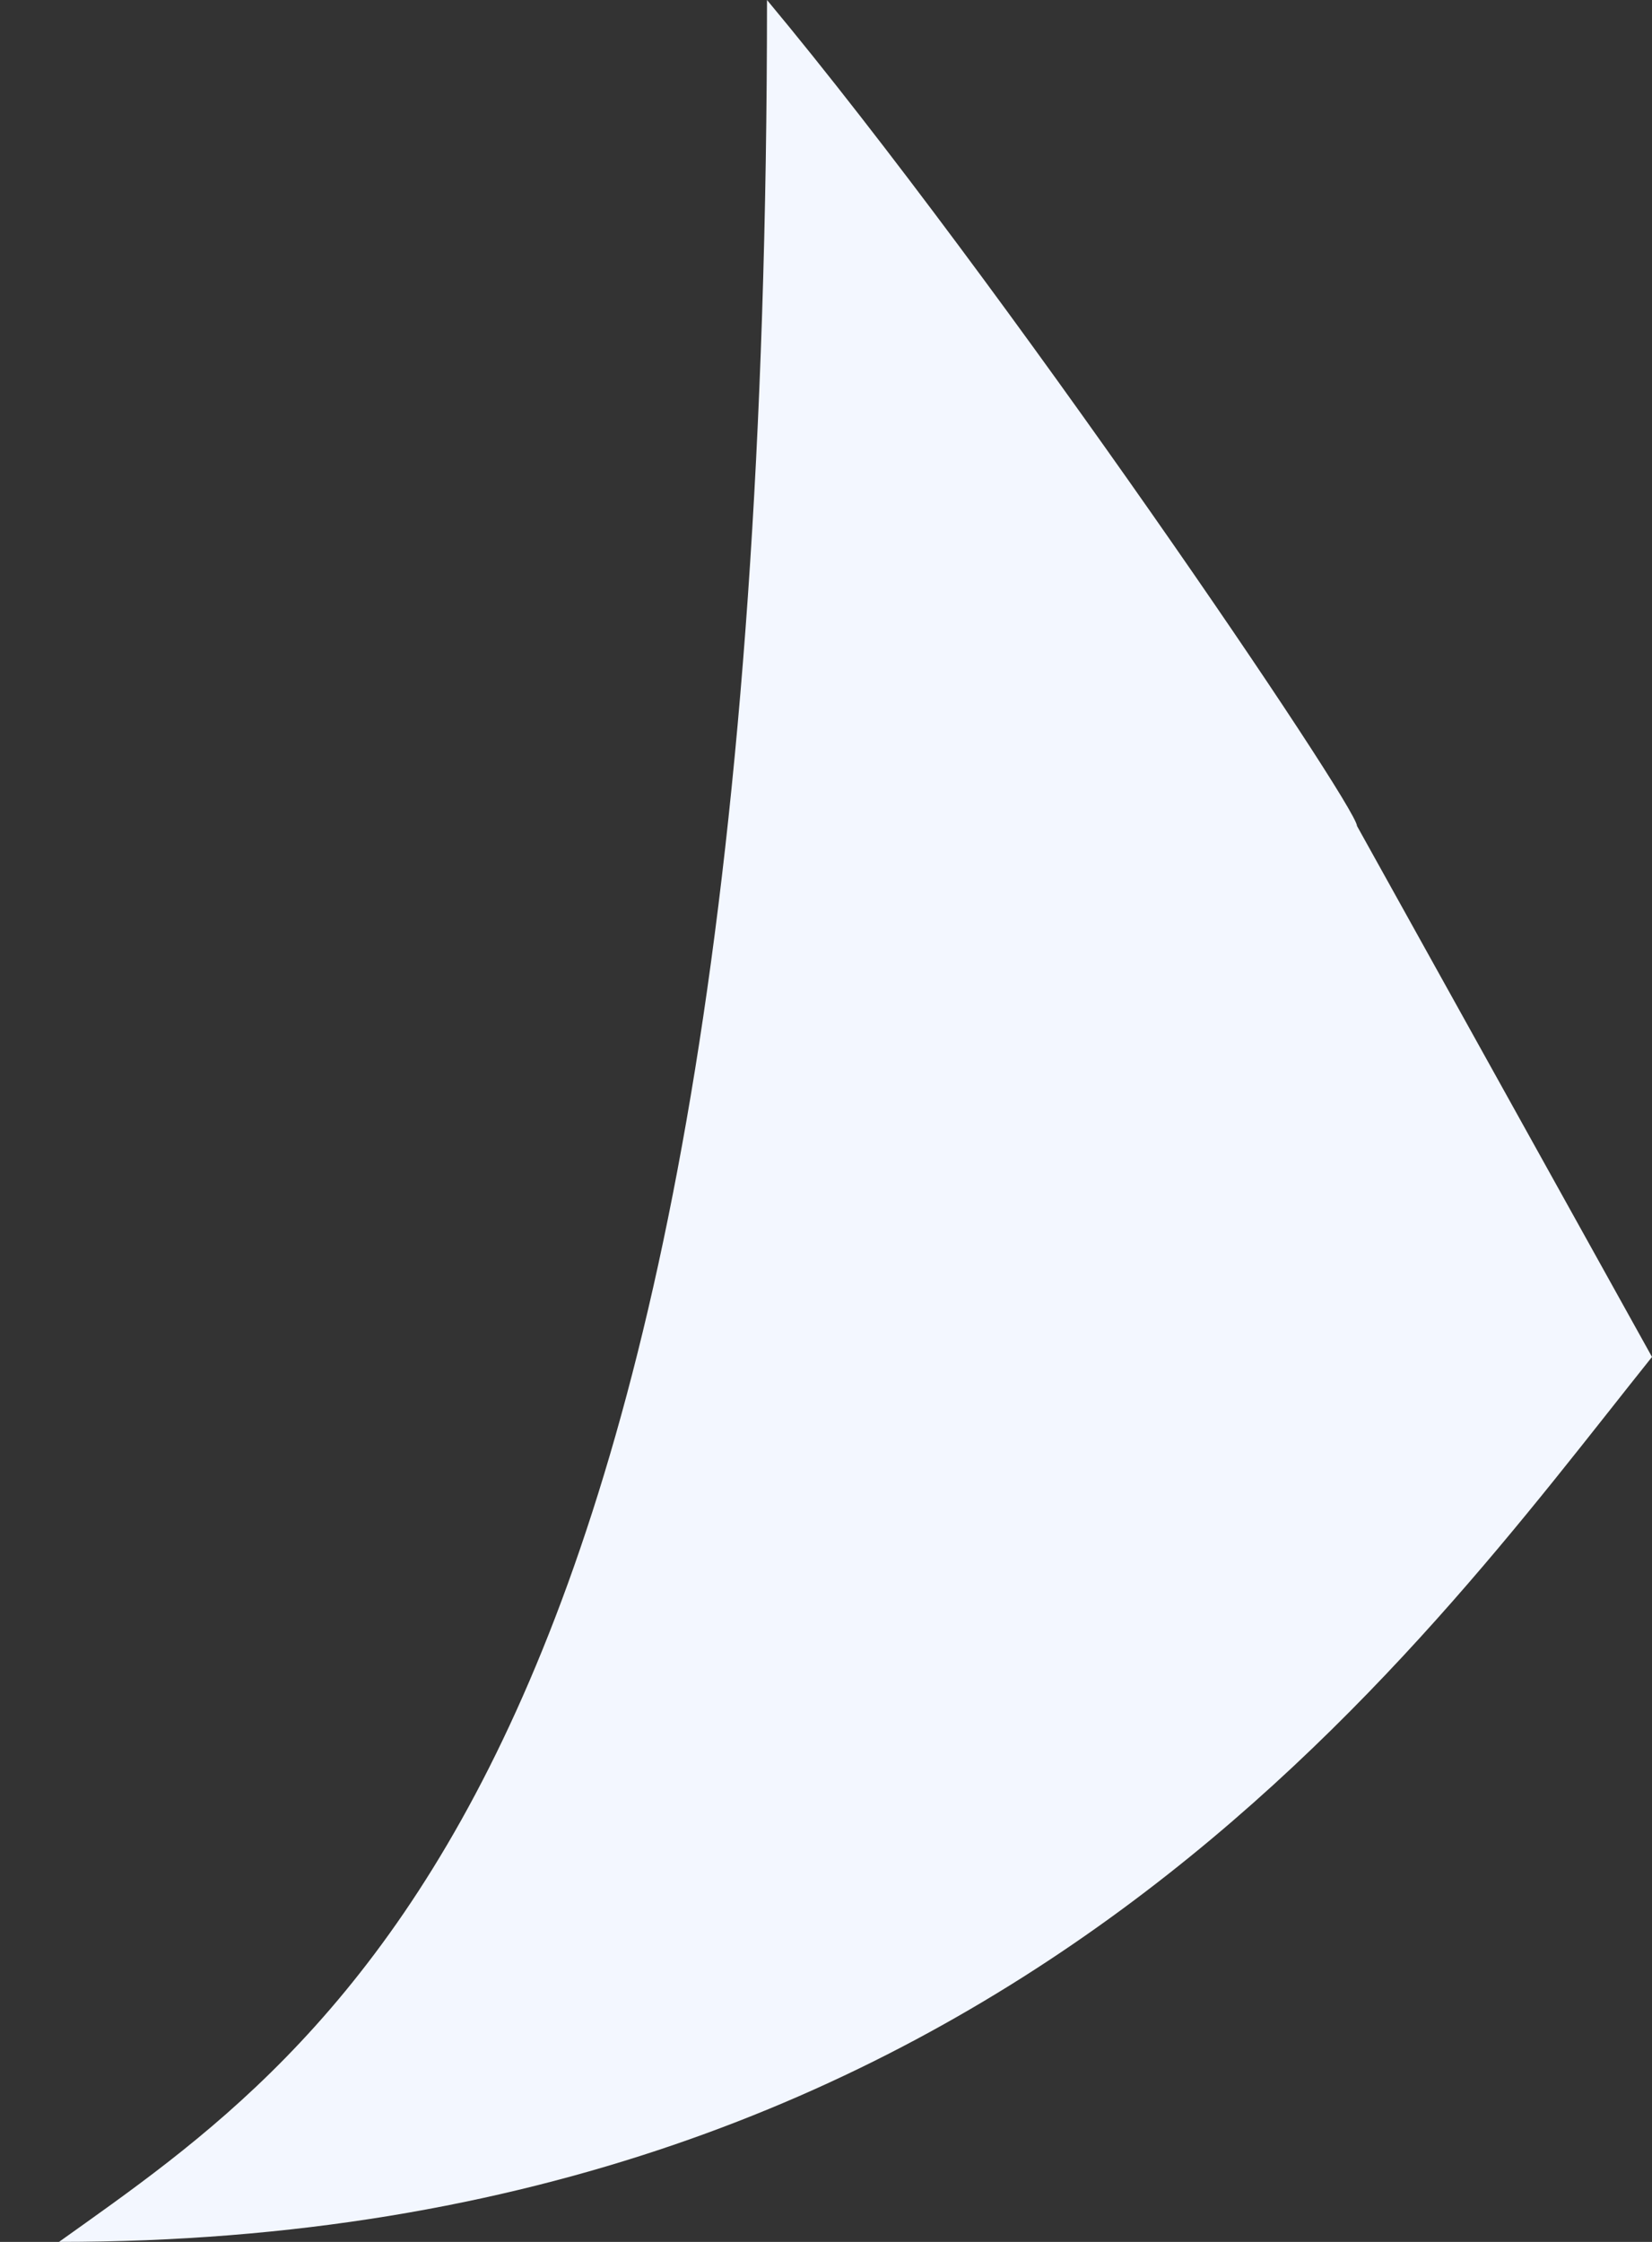 <svg width="14" height="19" viewBox="0 0 14 19" fill="none" xmlns="http://www.w3.org/2000/svg">
<rect x="0" y="0" width="14" height="19" fill="#333333" stroke="none"/>
<path d="M6.5 0C6.5 15 2.833 17.333 0.5 19C8.5 19 12 14 14 11.5L11.5 7C11.5 6.833 8.5 2.4 6.5 0Z" fill="#F3F7FF"/>
</svg>